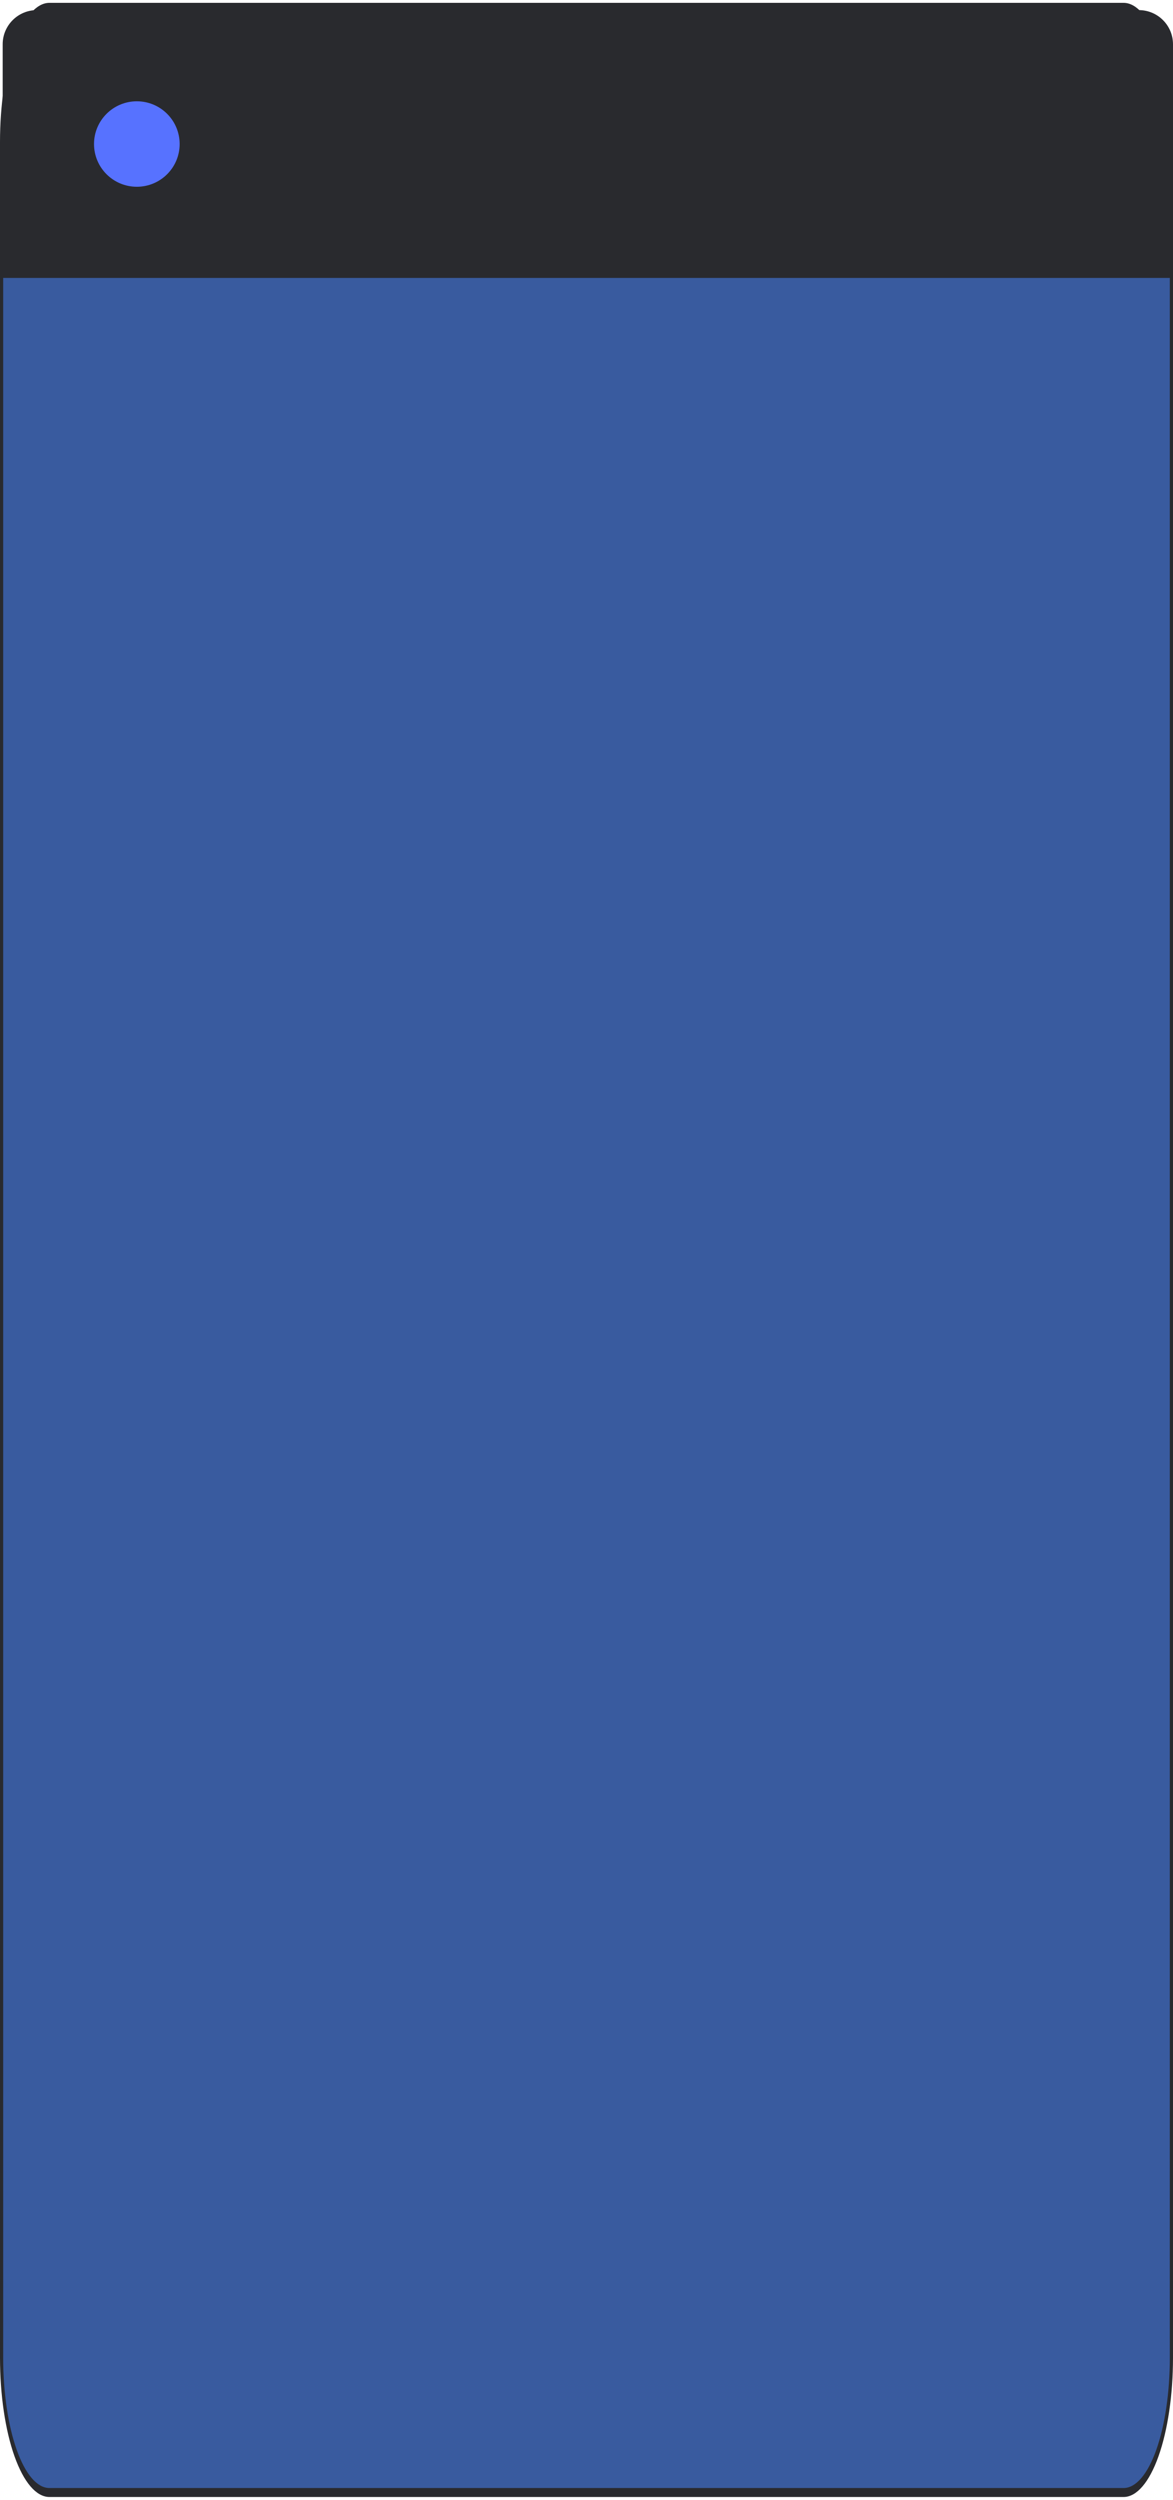 <svg preserveAspectRatio="none" width="206" height="439" viewBox="0 0 206 439" fill="none" xmlns="http://www.w3.org/2000/svg">
<g id="Group 5">
<g id="sicials">
<g id="window">
<g id="window-bg">
<path id="Vector" d="M8.669 437.713L197.331 437.713C201.964 437.713 205.719 427.131 205.719 414.079L205.719 24.922C205.719 11.869 201.964 1.288 197.331 1.288L8.669 1.288C4.036 1.288 0.28 11.869 0.28 24.922L0.28 414.079C0.28 427.131 4.036 437.713 8.669 437.713Z" fill="#395B9F"/>
<path id="Vector_2" d="M0 414.078V24.922C0.003 18.447 0.917 12.239 2.542 7.661C4.167 3.083 6.371 0.507 8.669 0.5L197.331 0.5C199.629 0.507 201.833 3.083 203.458 7.661C205.083 12.239 205.997 18.447 206 24.922V414.078C205.997 420.553 205.083 426.761 203.458 431.339C201.833 435.917 199.629 438.493 197.331 438.5H8.669C6.37 438.493 4.167 435.917 2.542 431.339C0.917 426.761 0.003 420.553 0 414.078V414.078ZM8.669 2.076C6.519 2.083 4.458 4.492 2.937 8.775C1.417 13.058 0.562 18.866 0.559 24.923V414.078C0.562 420.135 1.417 425.943 2.937 430.226C4.458 434.509 6.519 436.918 8.669 436.925H197.331C199.481 436.918 201.542 434.509 203.063 430.226C204.583 425.943 205.438 420.135 205.441 414.078V24.922C205.438 18.864 204.583 13.057 203.063 8.774C201.543 4.491 199.481 2.082 197.331 2.075L8.669 2.076Z" fill="#292A2E"/>
</g>
<g id="panel">
<path id="Rectangle 246" d="M0.47 7.776C0.47 4.462 3.157 1.776 6.47 1.776H200C203.314 1.776 206 4.462 206 7.776V48.81H0.47V7.776Z" fill="#292A2E"/>
<ellipse id="Ellipse 1" cx="24.031" cy="25.293" rx="7.519" ry="7.505" fill="#5772FF"/>
</g>
</g>
</g>
</g>
</svg>
